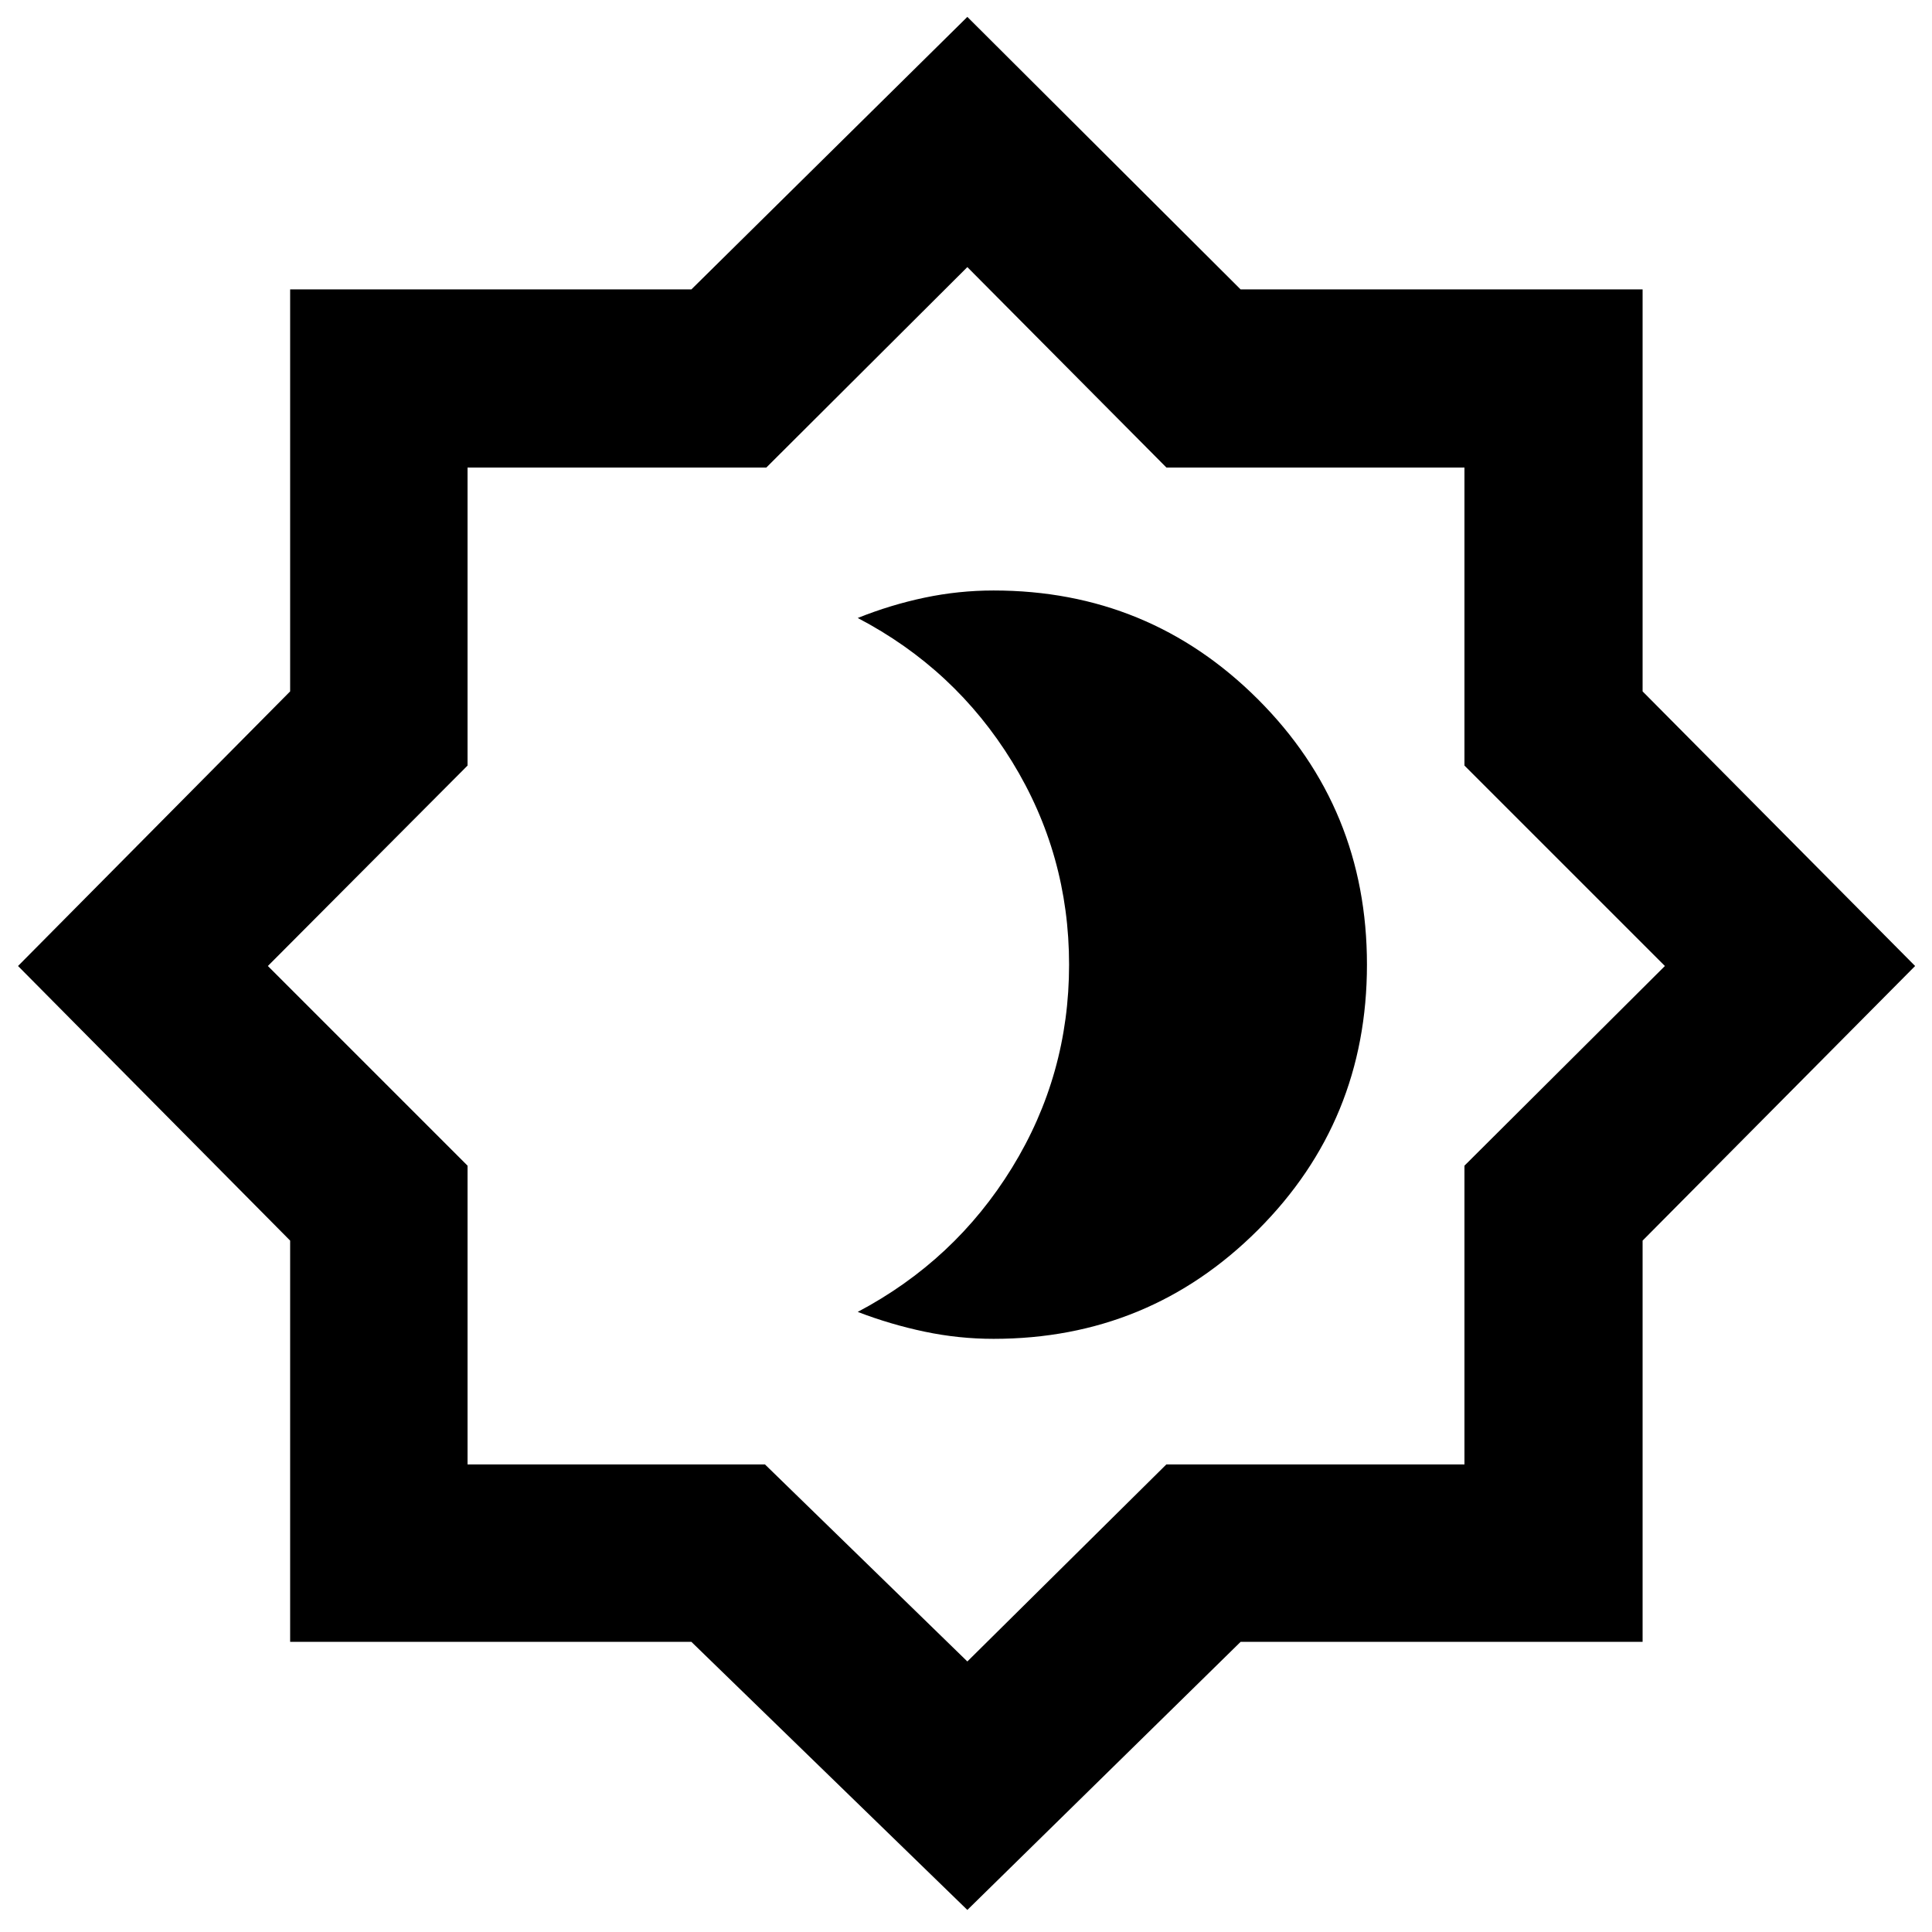 <svg xmlns="http://www.w3.org/2000/svg" height="40" viewBox="0 -960 960 960" width="40"><path d="M493.68-294.74q77.28 0 131.42-54.14 54.13-54.15 54.13-131.82 0-77.68-54.13-131.79-54.14-54.1-131.42-54.1-17.27 0-34.21 3.55-16.93 3.56-33.27 10.11 48.34 25.28 76.68 71.37 28.34 46.1 28.34 100.89 0 54.8-28.34 100.89-28.34 46.1-76.68 71.66 16.32 6.26 33.26 9.82 16.95 3.56 34.22 3.56ZM480.67-10.96 343.55-144.17H144.17v-199.38L8.96-480l135.21-136.45V-816.2h199.38l137.12-135.41L616.45-816.2H816.2v199.75L951.61-480 816.2-343.55v199.38H616.45L480.67-10.96Zm0-123.47 98.87-97.89h148.14v-148.46l99.6-99.22-99.6-99.59v-148.09H579.59l-98.92-99.6-99.89 99.6H232.32v148.09L133.1-480l99.22 99.22v148.46h147.8l100.55 97.89Zm0-346.24Z"/></svg>